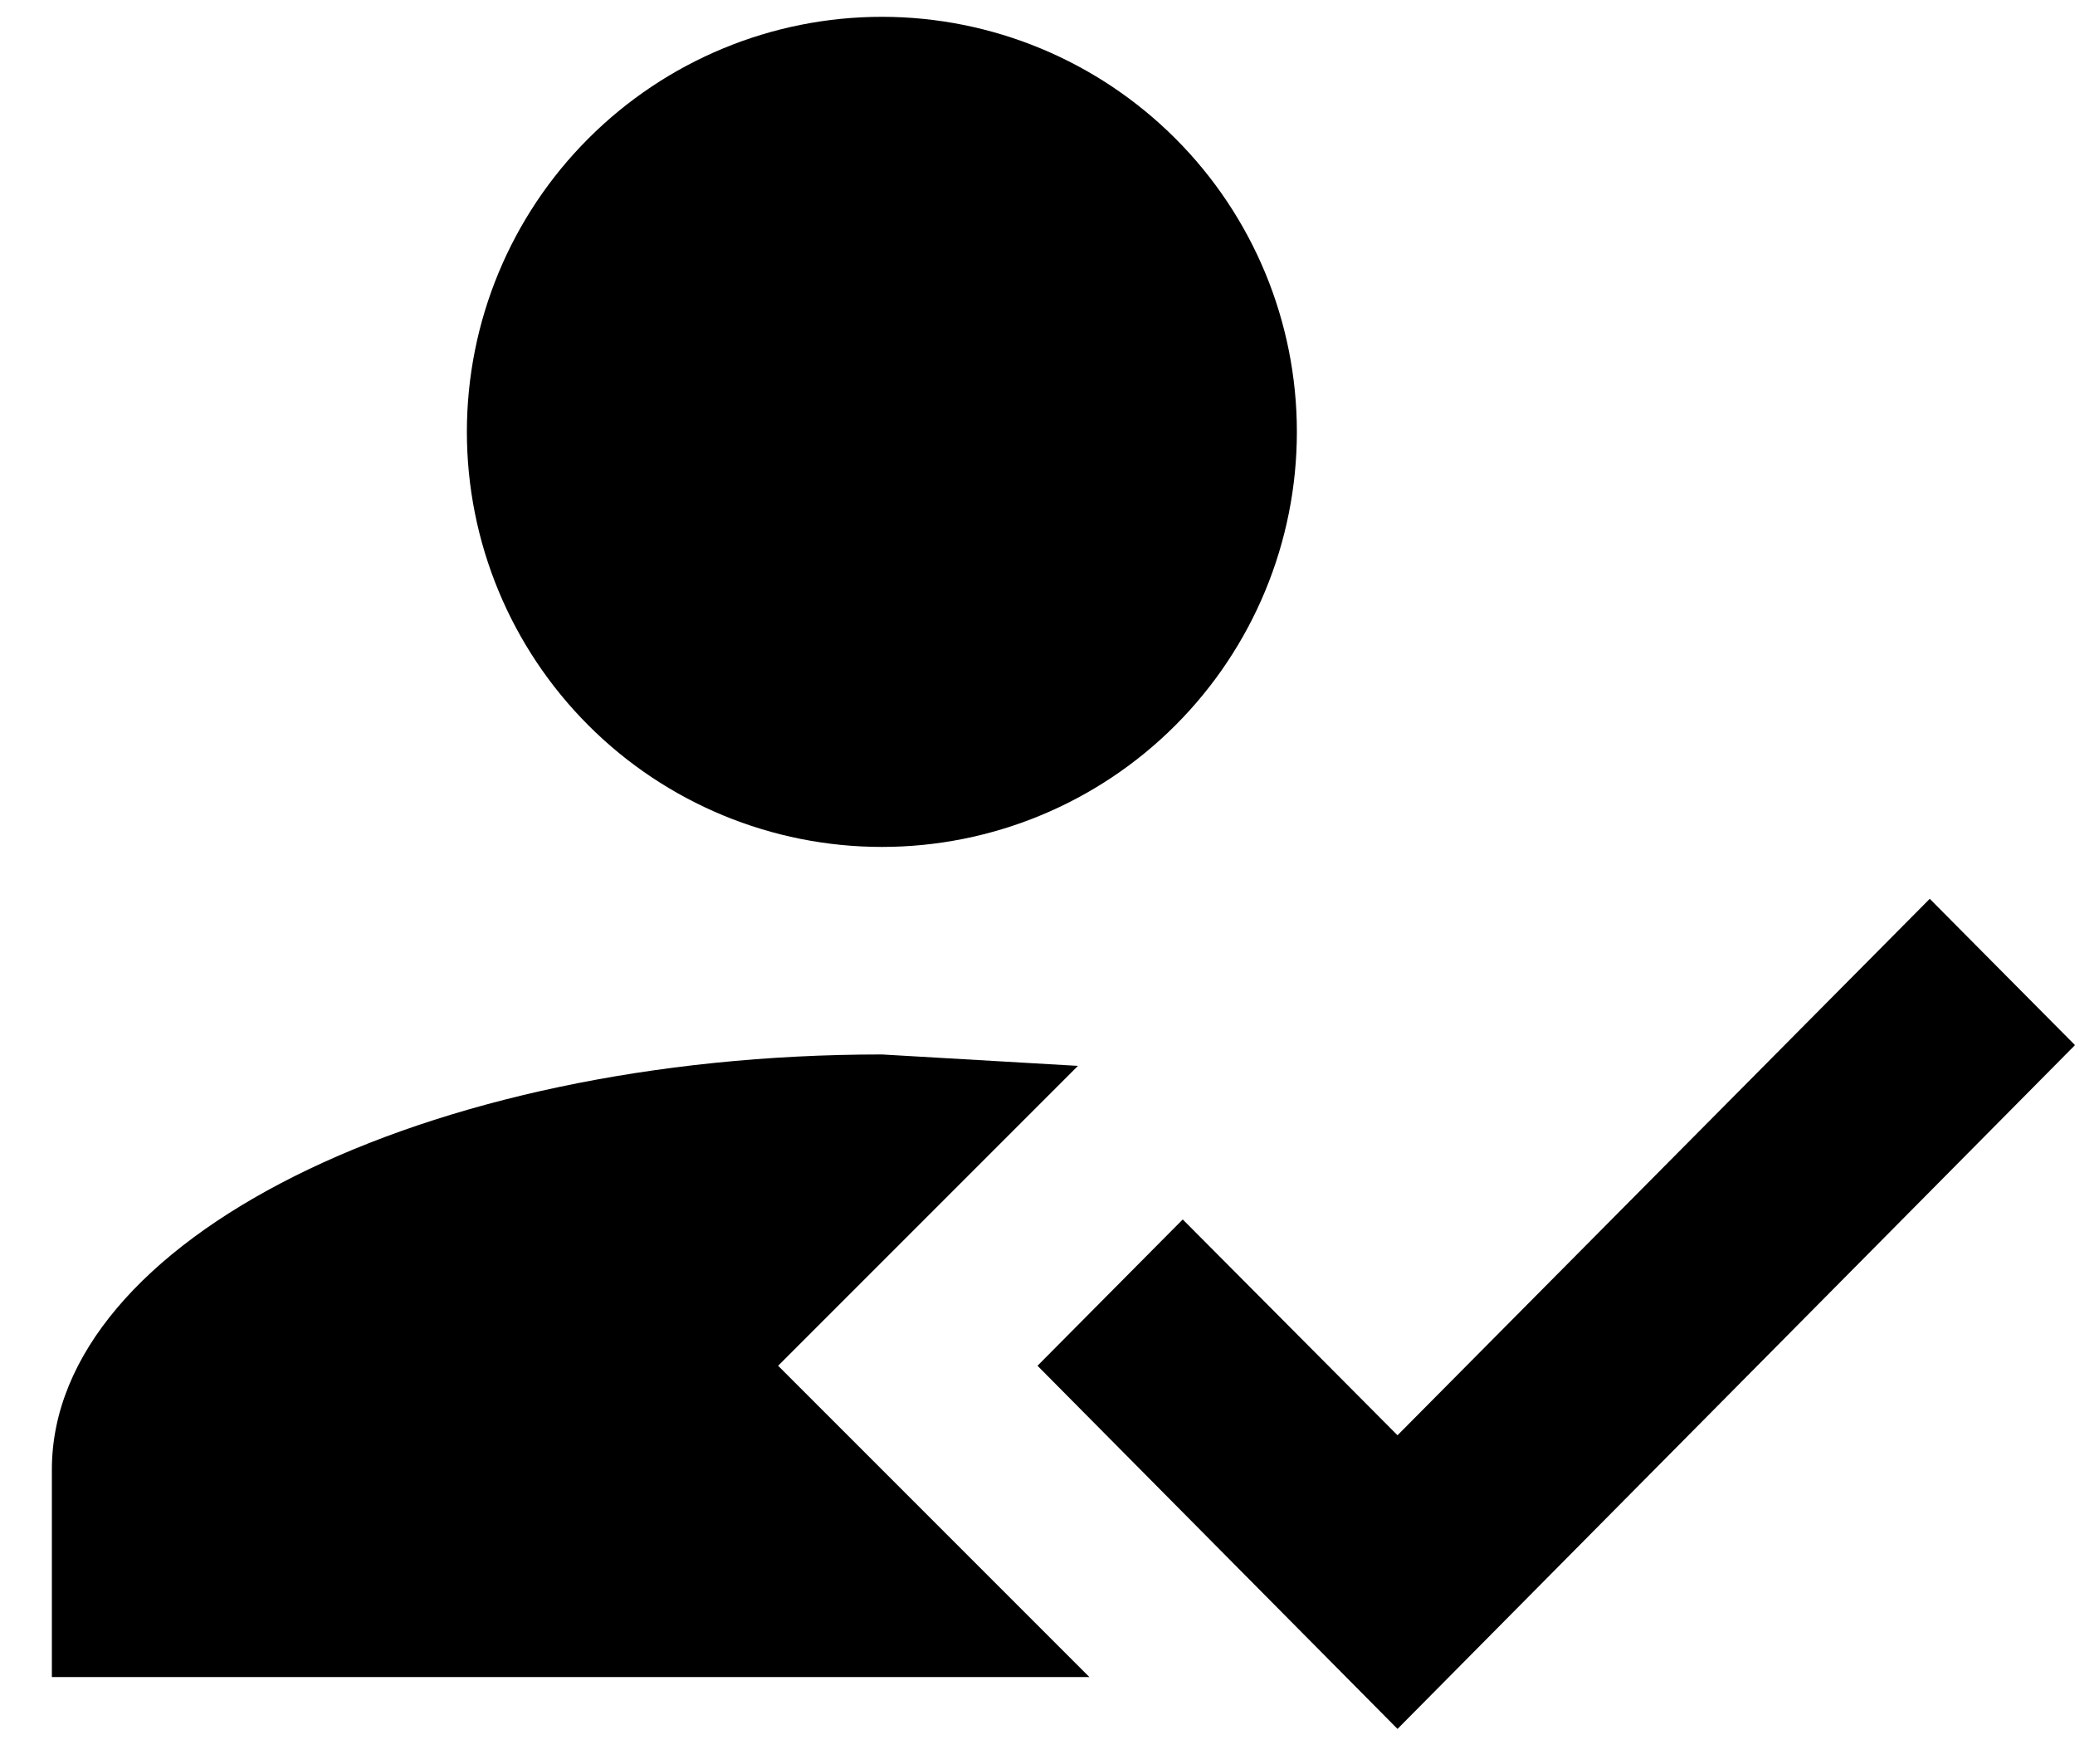 <svg width="20" height="17" viewBox="0 0 20 17" fill="none" xmlns="http://www.w3.org/2000/svg">
<path d="M18.6 8.662L20 10.072L13.47 16.662L10 13.162L11.4 11.752L13.47 13.832L18.6 8.662ZM7.5 13.162L10.5 16.162H0.5V14.162C0.5 11.952 4.08 10.162 8.5 10.162L10.39 10.272L7.5 13.162ZM8.5 0.162C9.561 0.162 10.578 0.584 11.328 1.334C12.079 2.084 12.5 3.101 12.5 4.162C12.5 5.223 12.079 6.24 11.328 6.991C10.578 7.741 9.561 8.162 8.5 8.162C7.439 8.162 6.422 7.741 5.672 6.991C4.921 6.24 4.5 5.223 4.5 4.162C4.5 3.101 4.921 2.084 5.672 1.334C6.422 0.584 7.439 0.162 8.5 0.162Z" fill="black"/>
</svg>
